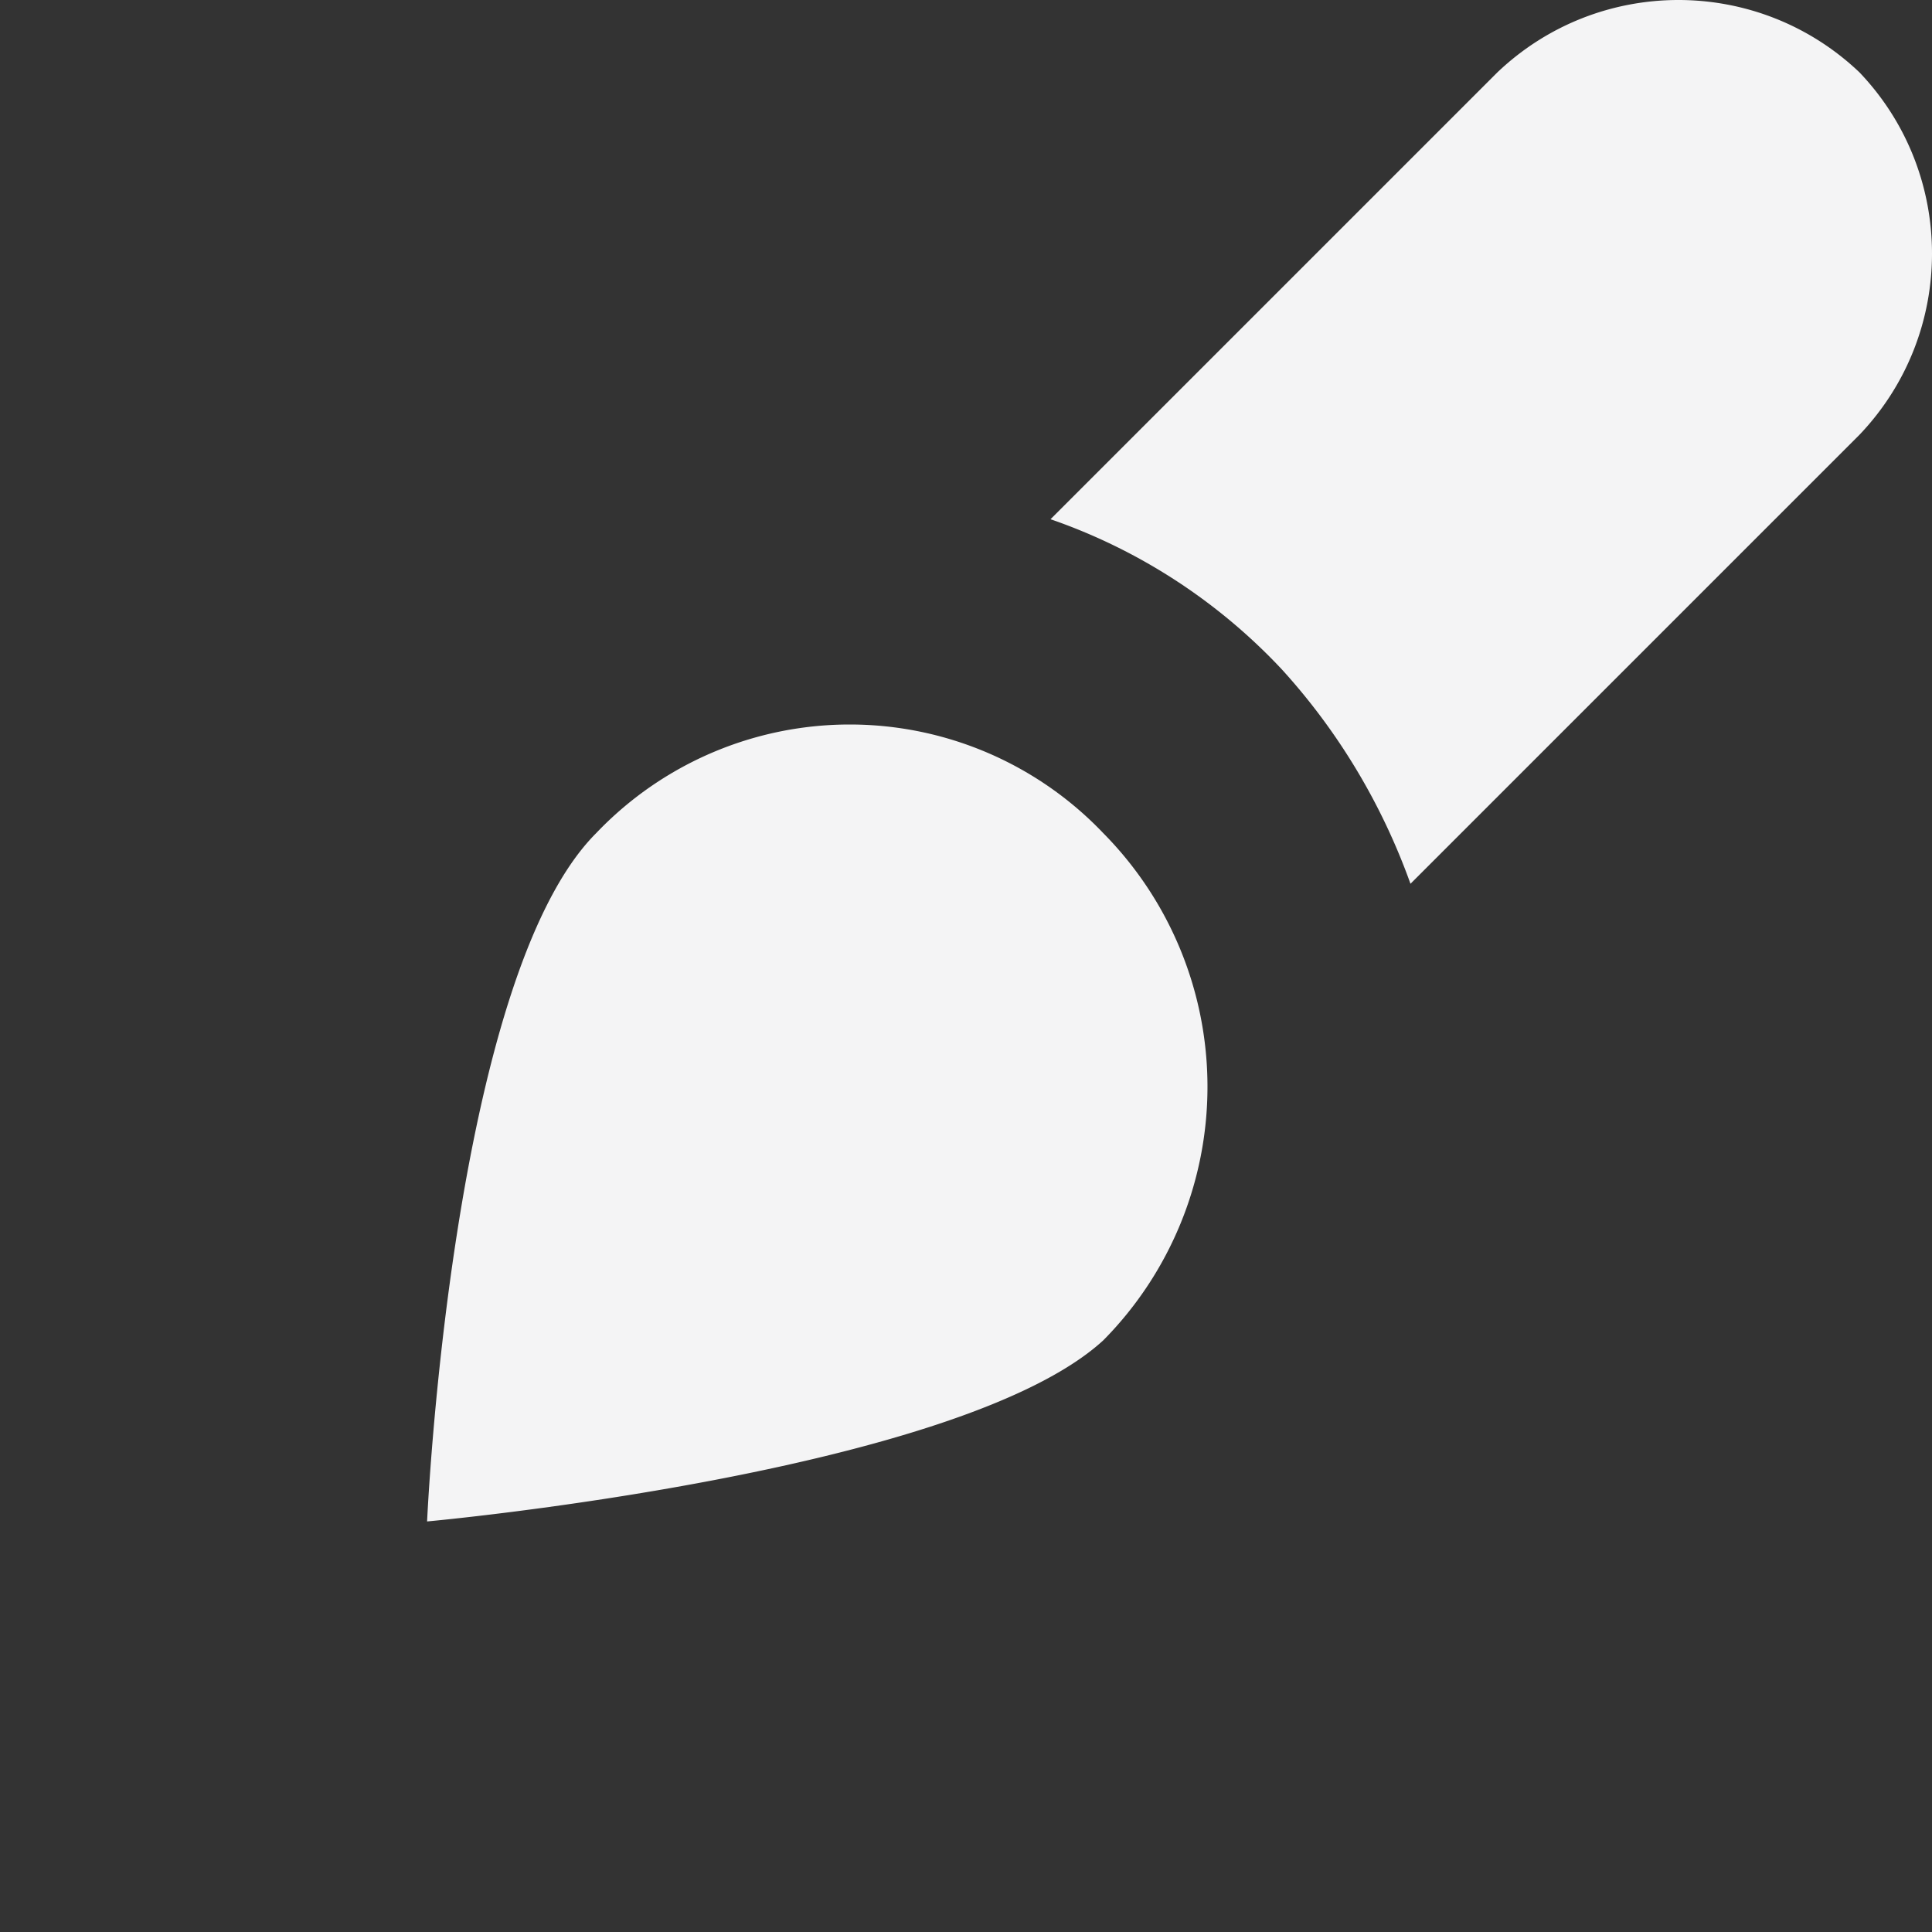 <svg class=" af ub fr oj"  style="align-self:center; fill: #f4f4f583;" width="16" eight="16" viewBox="0 0 16 16"
                                xmlns="http://www.w3.org/2000/svg">
                                <rect x="0" y="0" width="16" height="16" fill="#333333" stroke="none"/>
                                <path class="cx text-teal-500 dark--text-gray-400 category === '4' ? 'text-teal-200 dark--text-teal-400' : 'text-teal-500 dark--text-gray-400'"
                                    d="M15.4.6c-.84-.8-2.16-.8-3 0L8.7 4.3c.73.252 1.388.68 1.916 1.244.469.515.83 1.119 1.065 1.775L15.4 3.6c.8-.84.8-2.16 0-3zM4.937 6.9c-1.2 1.2-1.4 5.7-1.4 5.7s4.4-.4 5.6-1.5a2.987 2.987 0 000-4.2 2.9 2.9 0 00-4.2 0z">
                                </path>
                            </svg>